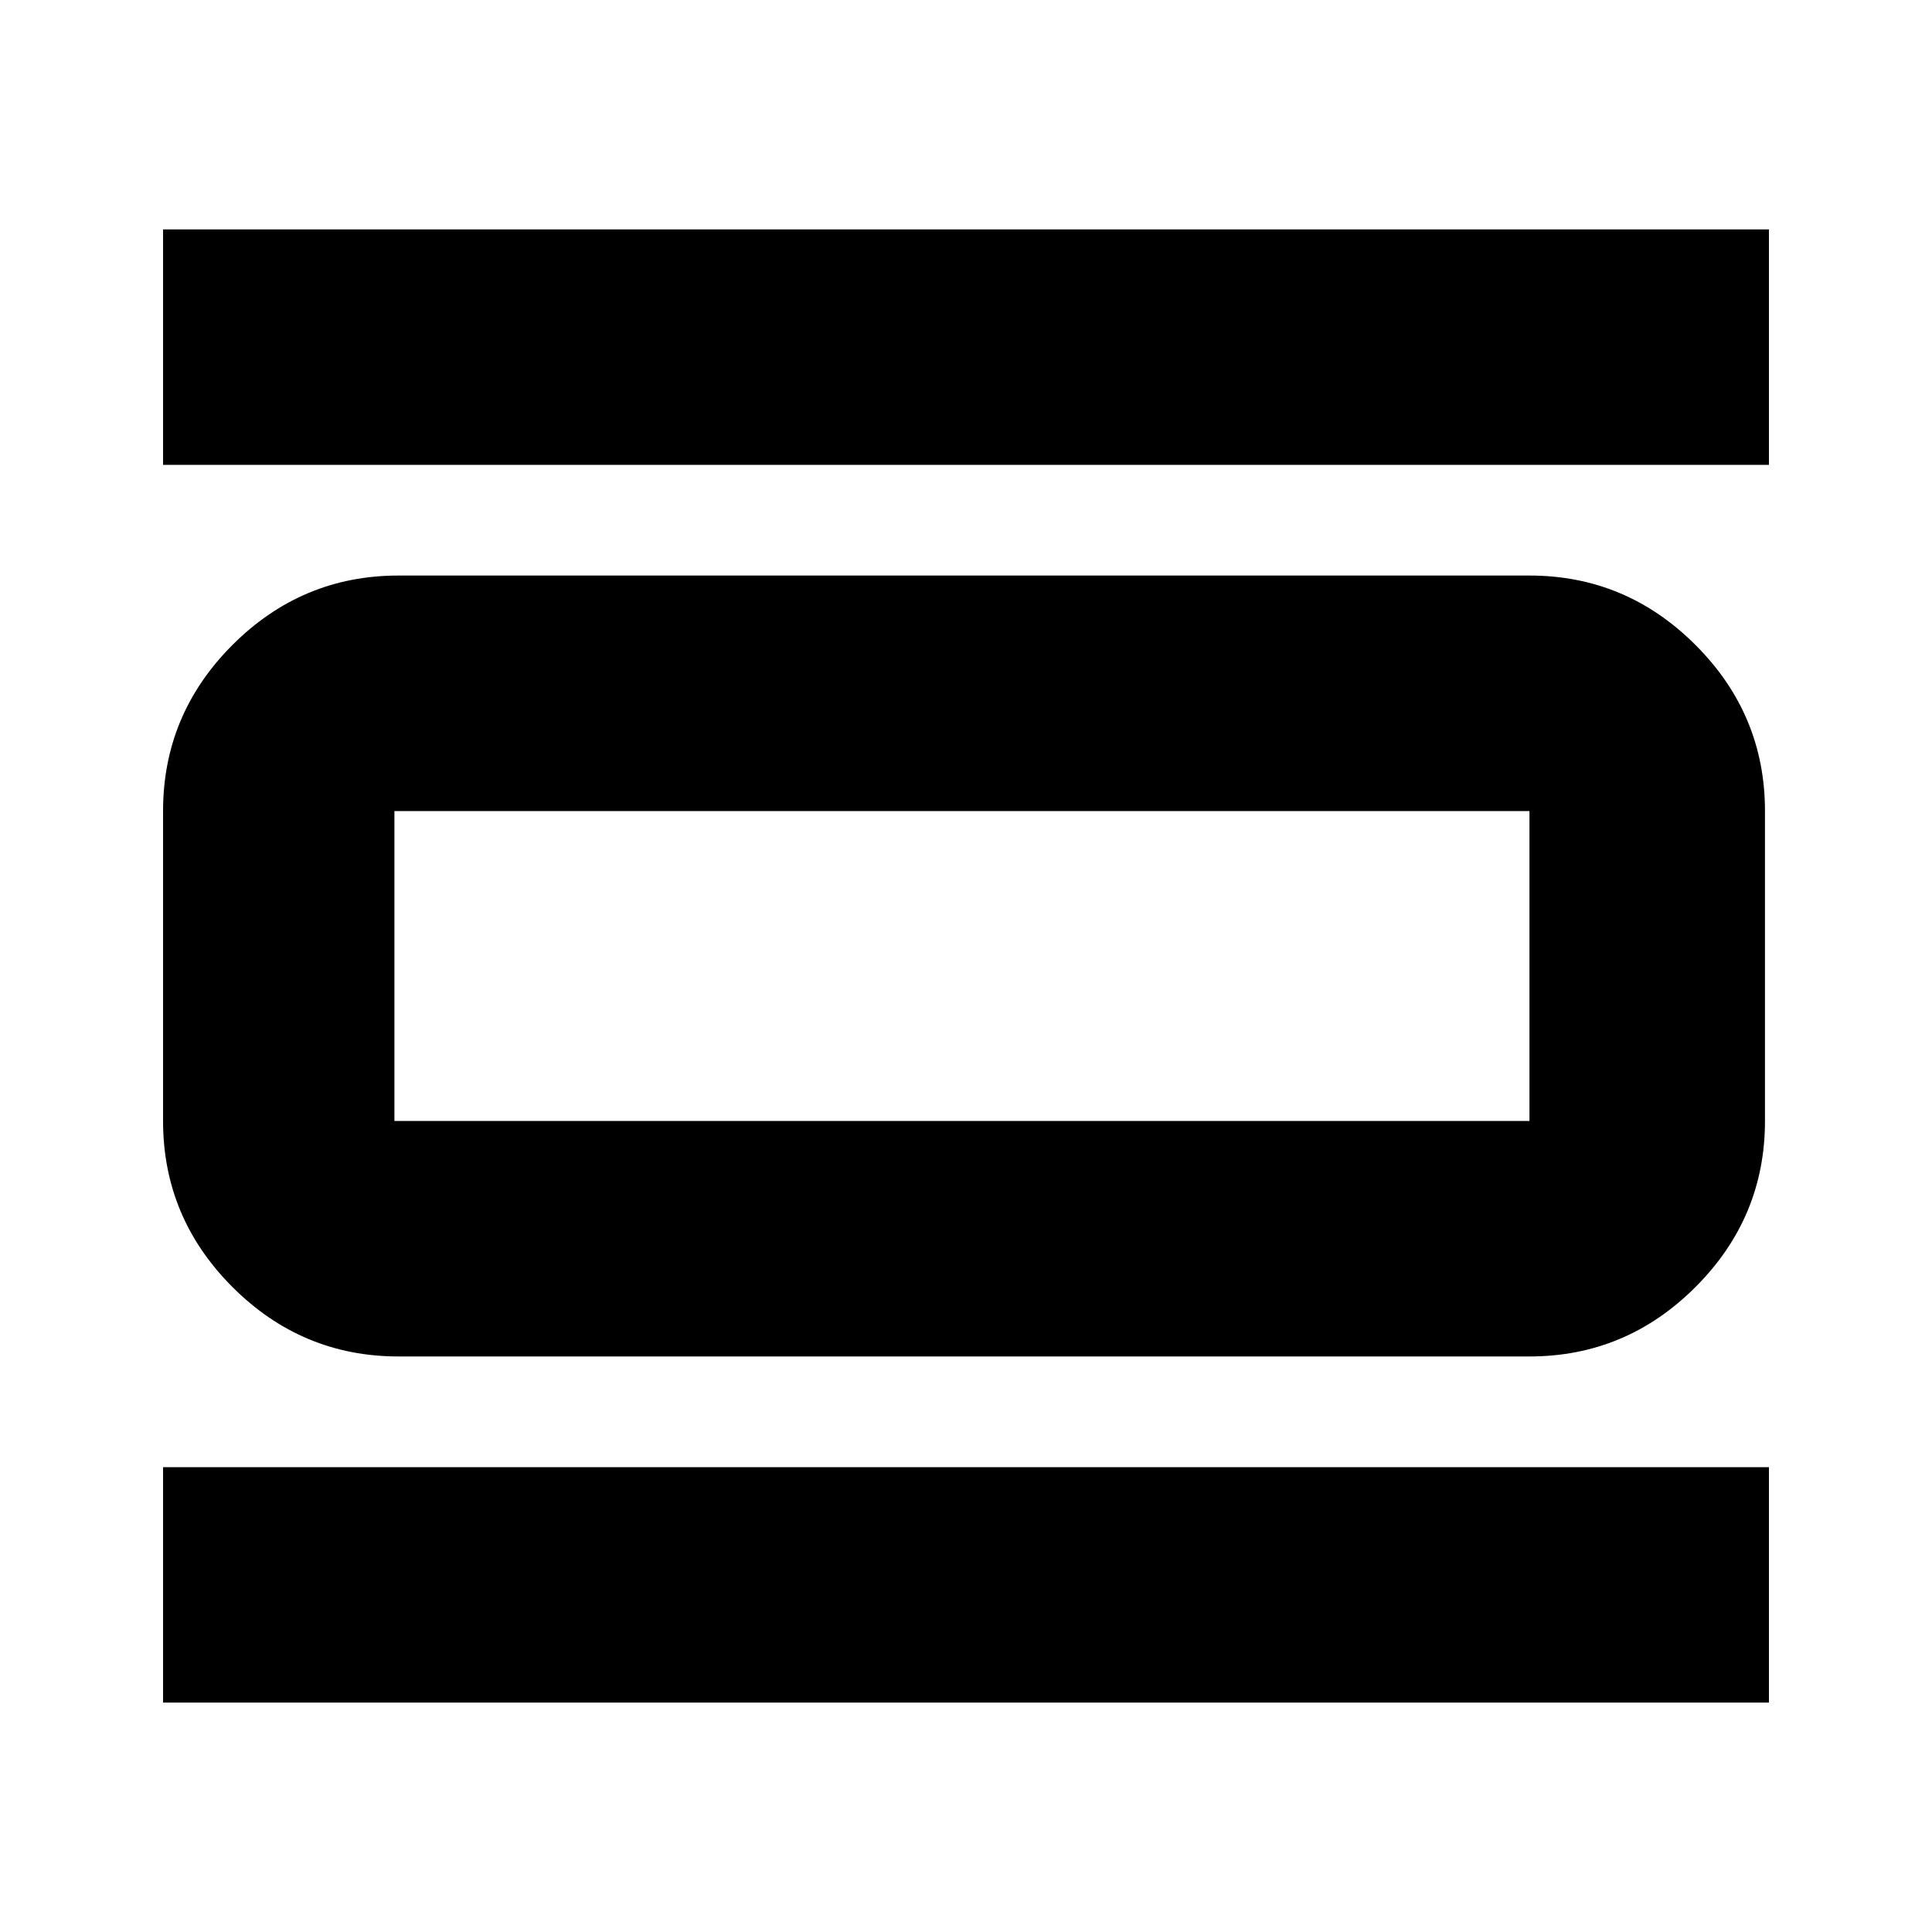 <svg xmlns="http://www.w3.org/2000/svg" height="20" width="20"><path d="M1.688 17.625V15.188H18.312V17.625ZM1.688 4.812V2.375H18.312V4.812ZM4.125 14.042Q3.125 14.042 2.406 13.323Q1.688 12.604 1.688 11.604V8.396Q1.688 7.396 2.406 6.677Q3.125 5.958 4.125 5.958H15.833Q16.833 5.958 17.552 6.677Q18.271 7.396 18.271 8.396V11.604Q18.271 12.604 17.552 13.323Q16.833 14.042 15.833 14.042ZM4.083 11.604H15.833Q15.833 11.604 15.833 11.604Q15.833 11.604 15.833 11.604V8.396Q15.833 8.396 15.833 8.396Q15.833 8.396 15.833 8.396H4.083Q4.083 8.396 4.083 8.396Q4.083 8.396 4.083 8.396V11.604Q4.083 11.604 4.083 11.604Q4.083 11.604 4.083 11.604ZM4.083 8.396Q4.083 8.396 4.083 8.396Q4.083 8.396 4.083 8.396V11.604Q4.083 11.604 4.083 11.604Q4.083 11.604 4.083 11.604Q4.083 11.604 4.083 11.604Q4.083 11.604 4.083 11.604V8.396Q4.083 8.396 4.083 8.396Q4.083 8.396 4.083 8.396Z"/></svg>